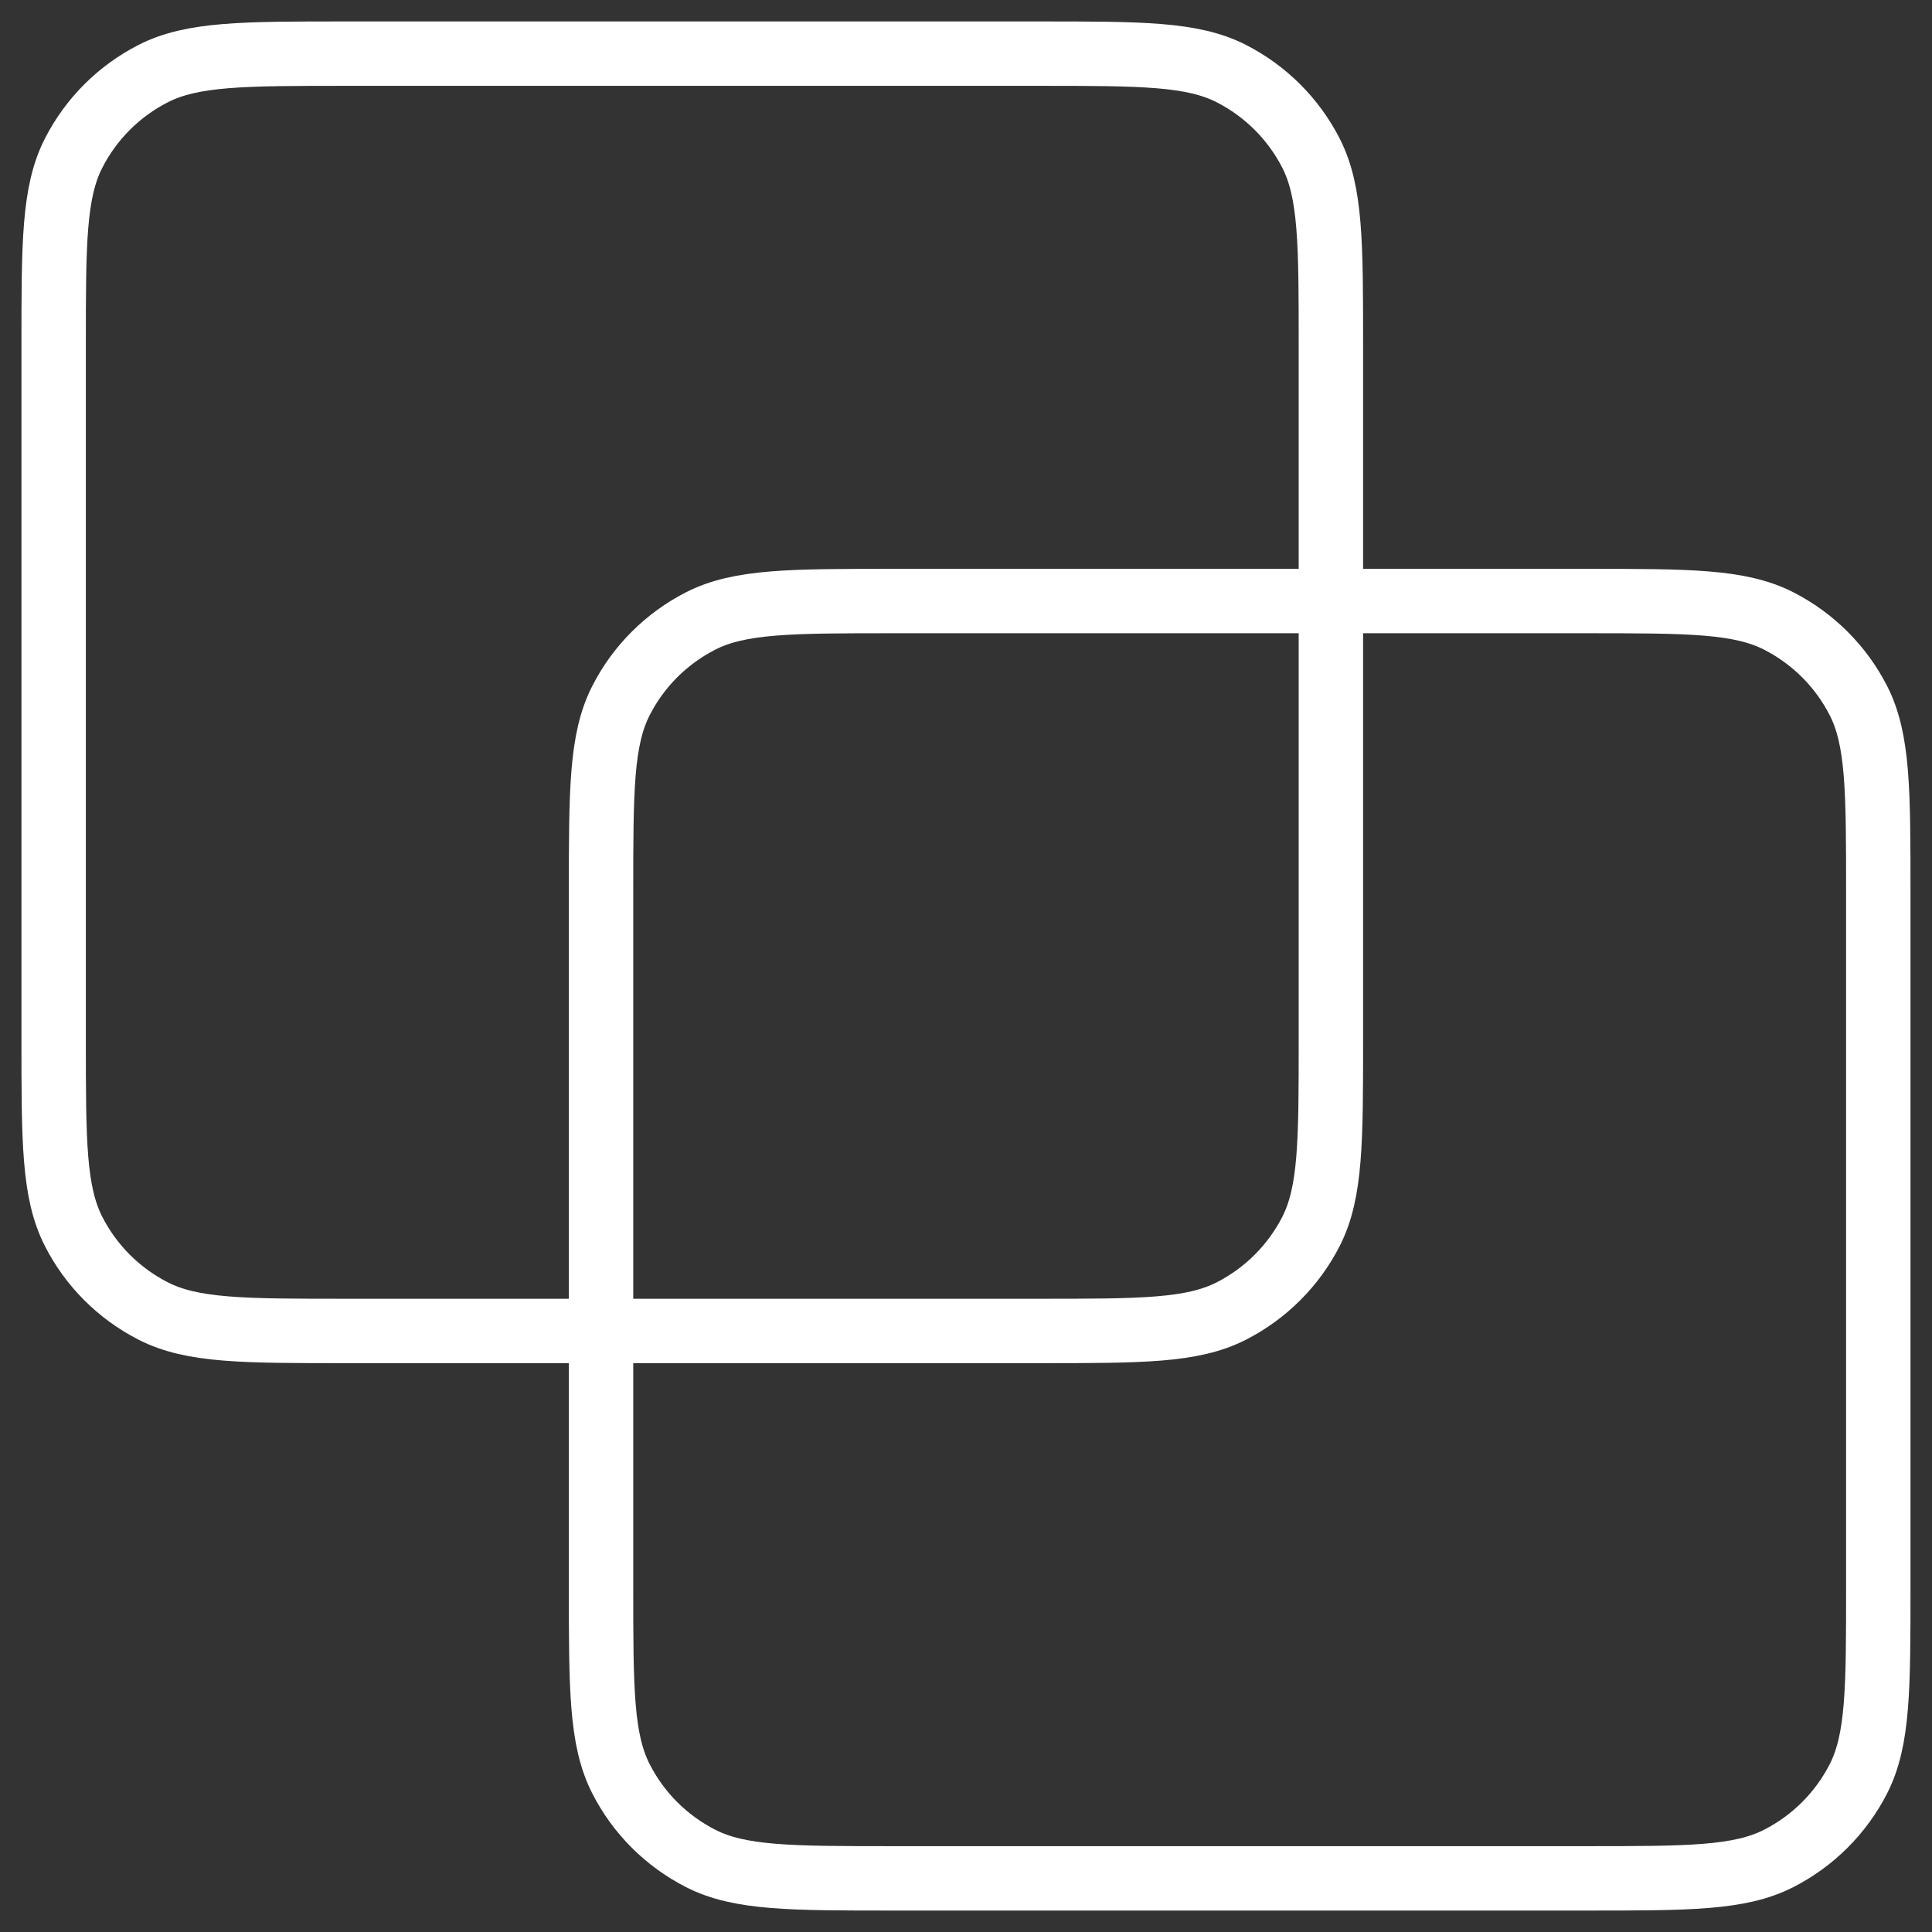 <svg width="30" height="30" viewBox="0 0 30 30" fill="none" xmlns="http://www.w3.org/2000/svg">
<rect x="0" y="0" width="30" height="30" fill="#333333" stroke="none"/>
<path d="M0.833 5.367C0.833 3.78 0.833 2.986 1.142 2.38C1.413 1.847 1.847 1.414 2.38 1.142C2.986 0.833 3.78 0.833 5.366 0.833H16.133C17.72 0.833 18.513 0.833 19.119 1.142C19.652 1.414 20.086 1.847 20.358 2.38C20.666 2.986 20.666 3.78 20.666 5.367V16.133C20.666 17.72 20.666 18.514 20.358 19.12C20.086 19.653 19.652 20.086 19.119 20.358C18.513 20.667 17.72 20.667 16.133 20.667H5.366C3.78 20.667 2.986 20.667 2.38 20.358C1.847 20.086 1.413 19.653 1.142 19.12C0.833 18.514 0.833 17.72 0.833 16.133V5.367Z" stroke="white" stroke-linecap="round" stroke-linejoin="round"/>
<path d="M9.333 13.867C9.333 12.28 9.333 11.486 9.642 10.88C9.913 10.347 10.347 9.914 10.88 9.642C11.486 9.333 12.28 9.333 13.866 9.333H24.633C26.22 9.333 27.013 9.333 27.619 9.642C28.152 9.914 28.586 10.347 28.858 10.88C29.166 11.486 29.166 12.28 29.166 13.867V24.633C29.166 26.22 29.166 27.014 28.858 27.62C28.586 28.153 28.152 28.586 27.619 28.858C27.013 29.167 26.22 29.167 24.633 29.167H13.866C12.28 29.167 11.486 29.167 10.88 28.858C10.347 28.586 9.913 28.153 9.642 27.62C9.333 27.014 9.333 26.22 9.333 24.633V13.867Z" stroke="white" stroke-linecap="round" stroke-linejoin="round"/>
</svg>
